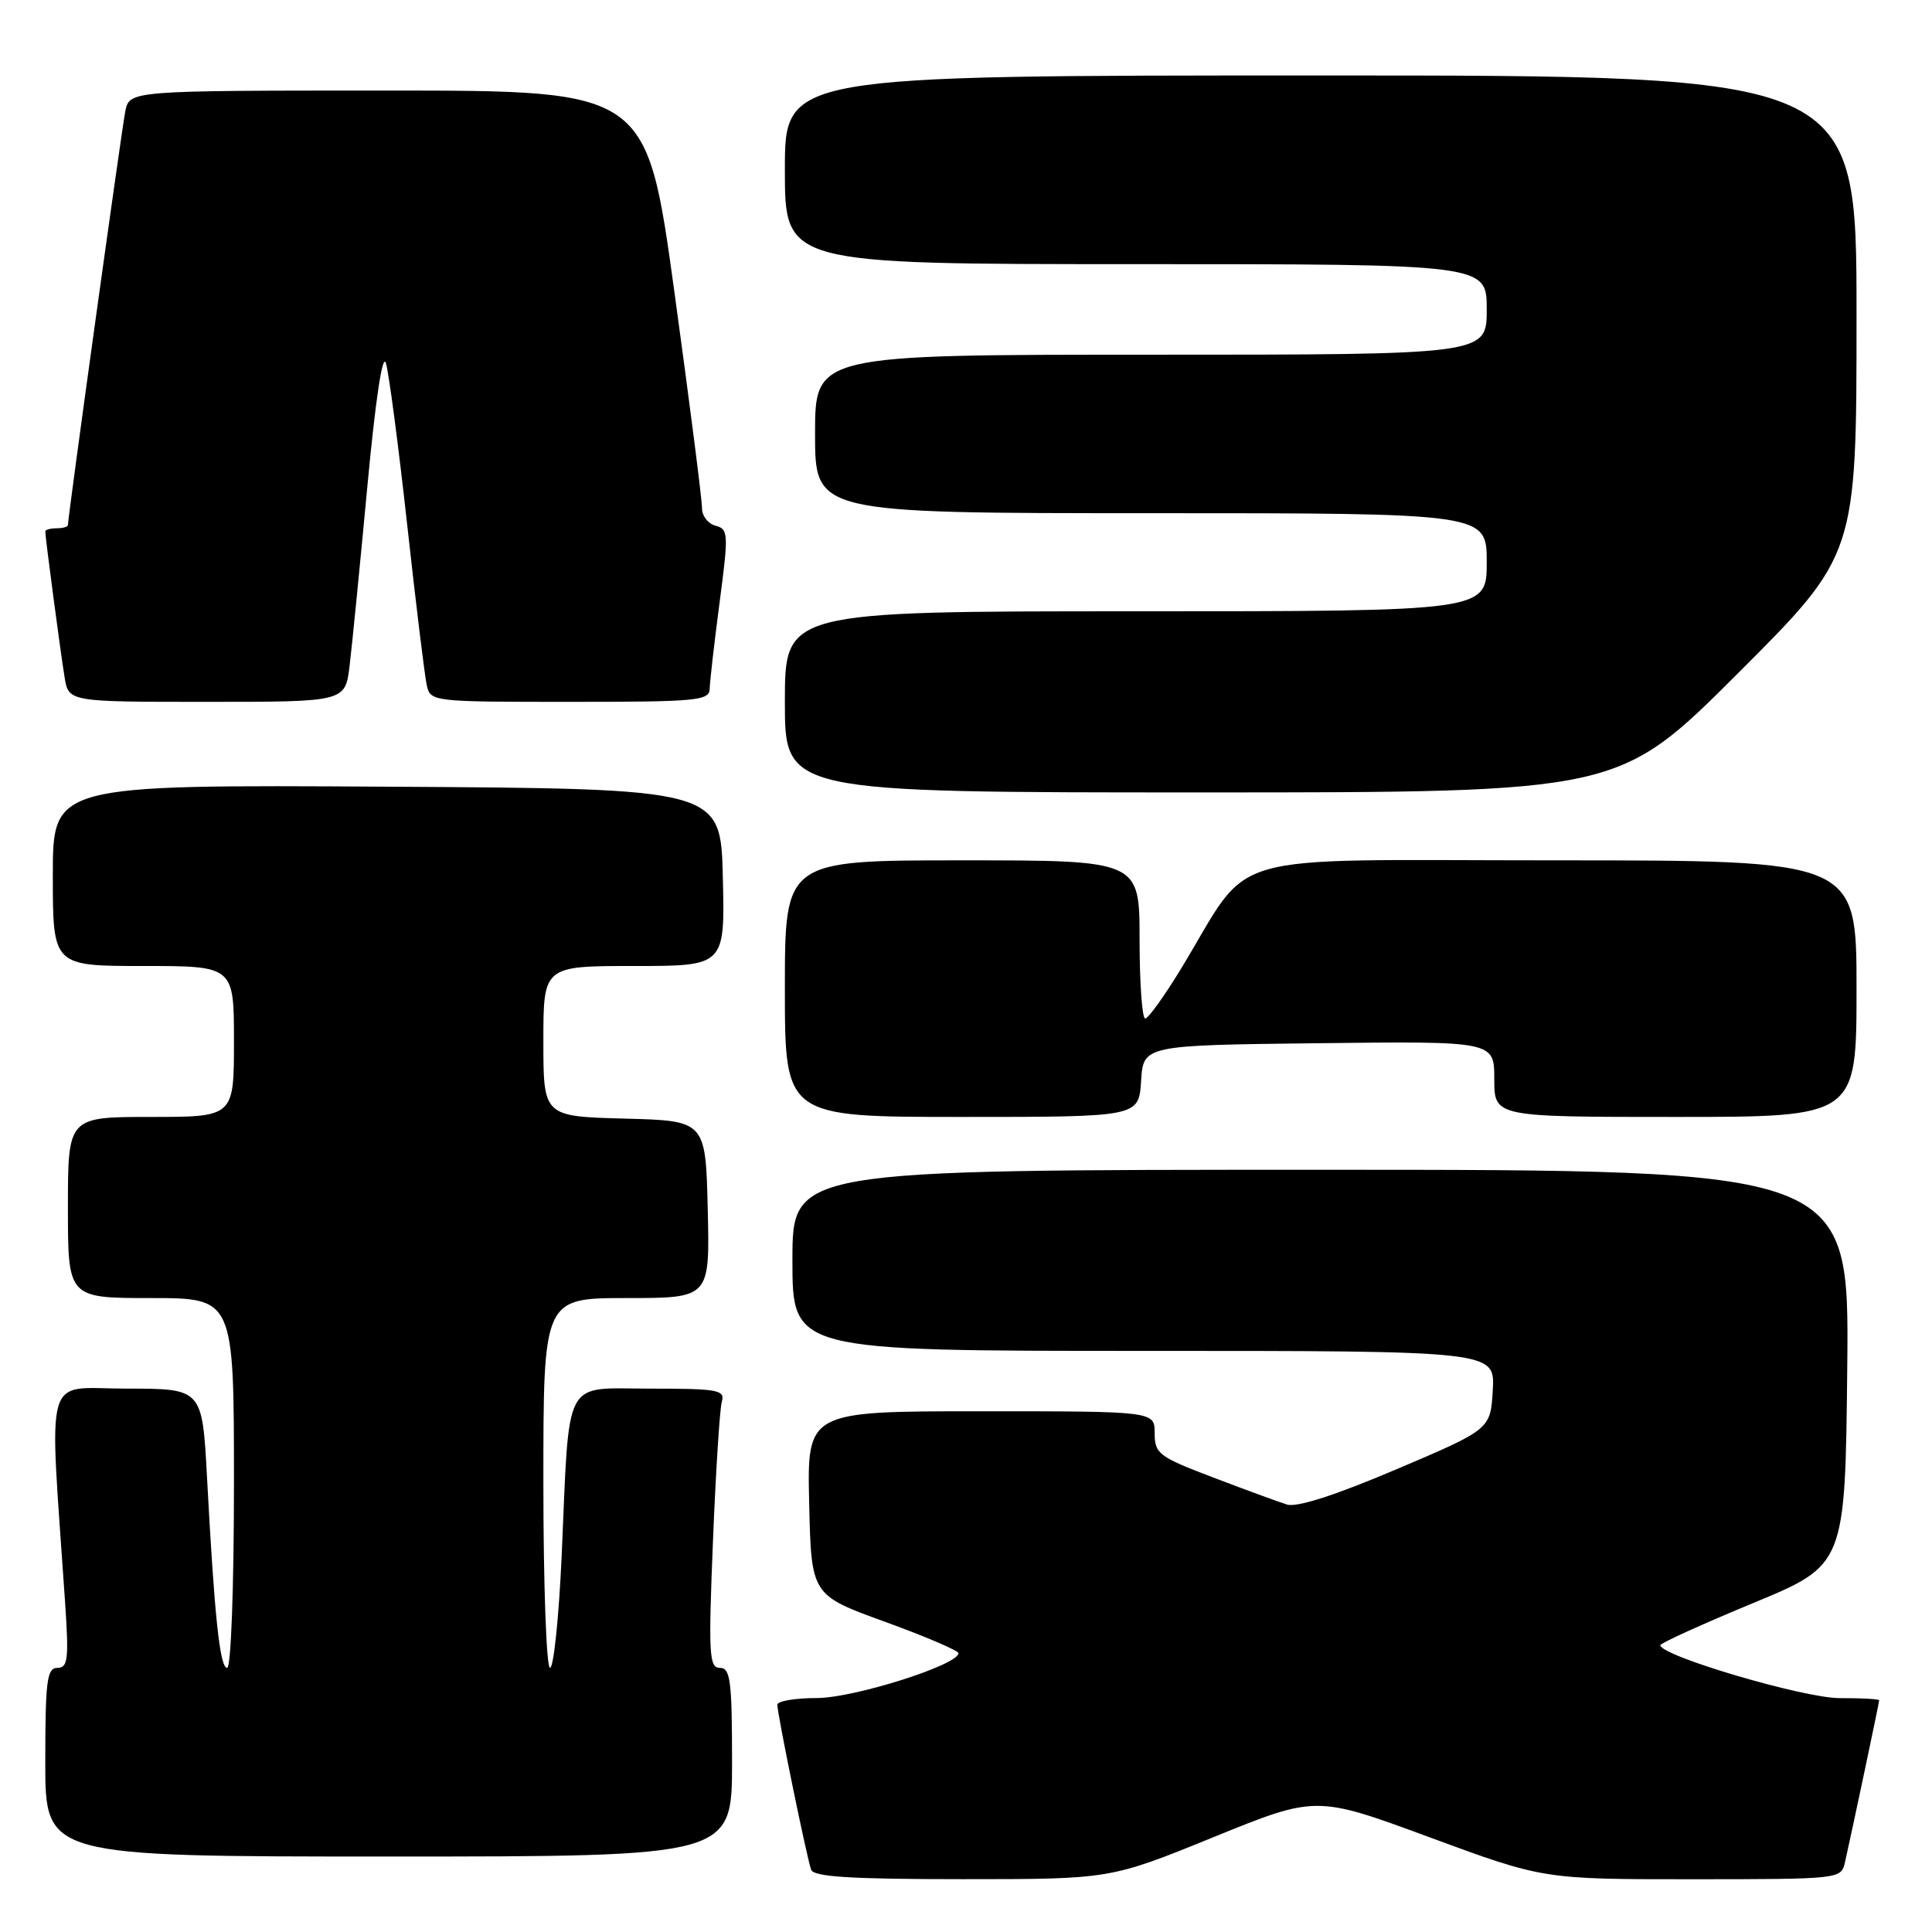 <?xml version="1.0" encoding="UTF-8" standalone="no"?>
<!DOCTYPE svg PUBLIC "-//W3C//DTD SVG 1.1//EN" "http://www.w3.org/Graphics/SVG/1.1/DTD/svg11.dtd" >
<svg xmlns="http://www.w3.org/2000/svg" xmlns:xlink="http://www.w3.org/1999/xlink" version="1.1" viewBox="0 0 256 256">
 <g >
 <path fill="currentColor"
d=" M 160.75 243.45 C 174.39 237.90 174.39 237.90 189.45 243.46 C 204.50 249.01 204.50 249.01 224.23 249.01 C 243.87 249.00 243.96 248.99 244.47 246.75 C 245.40 242.65 249.00 225.60 249.00 225.30 C 249.00 225.13 246.64 225.00 243.75 225.01 C 238.99 225.01 219.99 219.40 220.01 218.00 C 220.01 217.72 225.53 215.22 232.26 212.43 C 244.50 207.37 244.50 207.37 244.77 181.18 C 245.03 155.00 245.03 155.00 175.02 155.00 C 105.00 155.00 105.00 155.00 105.00 167.00 C 105.00 179.00 105.00 179.00 151.55 179.00 C 198.10 179.00 198.10 179.00 197.80 184.20 C 197.50 189.39 197.50 189.39 185.03 194.69 C 176.94 198.13 171.84 199.77 170.53 199.36 C 169.41 199.01 165.01 197.40 160.75 195.77 C 153.53 193.03 153.00 192.62 153.00 189.91 C 153.00 187.00 153.00 187.00 129.97 187.00 C 106.94 187.00 106.94 187.00 107.22 199.18 C 107.50 211.35 107.50 211.35 117.25 214.89 C 122.61 216.84 127.00 218.71 127.00 219.06 C 127.00 220.61 113.13 225.00 108.23 225.00 C 105.35 225.00 103.00 225.40 103.00 225.89 C 103.00 227.11 106.91 246.20 107.48 247.75 C 107.82 248.69 112.77 249.00 127.53 249.00 C 147.12 249.00 147.12 249.00 160.75 243.45 Z  M 97.00 233.50 C 97.00 222.69 96.78 221.00 95.39 221.00 C 93.96 221.00 93.86 219.25 94.47 204.25 C 94.84 195.04 95.37 186.71 95.64 185.75 C 96.09 184.17 95.18 184.00 86.16 184.00 C 74.47 184.00 75.49 182.06 74.42 206.25 C 74.05 214.36 73.36 221.00 72.88 221.00 C 72.40 221.00 72.00 209.97 72.00 196.50 C 72.00 172.00 72.00 172.00 83.03 172.00 C 94.06 172.00 94.06 172.00 93.78 160.25 C 93.50 148.50 93.50 148.50 82.75 148.22 C 72.00 147.93 72.00 147.93 72.00 137.97 C 72.00 128.00 72.00 128.00 84.03 128.00 C 96.06 128.00 96.06 128.00 95.78 116.25 C 95.50 104.50 95.50 104.50 51.25 104.24 C 7.00 103.98 7.00 103.98 7.00 115.99 C 7.00 128.00 7.00 128.00 19.00 128.00 C 31.00 128.00 31.00 128.00 31.00 138.00 C 31.00 148.00 31.00 148.00 20.00 148.00 C 9.00 148.00 9.00 148.00 9.00 160.00 C 9.00 172.00 9.00 172.00 20.00 172.00 C 31.00 172.00 31.00 172.00 31.00 196.50 C 31.00 210.32 30.61 221.00 30.10 221.00 C 29.13 221.00 28.42 214.28 27.43 195.75 C 26.80 184.00 26.80 184.00 16.78 184.00 C 5.62 184.00 6.50 180.95 8.62 212.25 C 9.14 219.86 9.00 221.00 7.61 221.00 C 6.22 221.00 6.00 222.69 6.00 233.50 C 6.00 246.00 6.00 246.00 51.50 246.00 C 97.00 246.00 97.00 246.00 97.00 233.50 Z  M 151.20 143.25 C 151.50 138.50 151.50 138.50 174.75 138.23 C 198.00 137.96 198.00 137.96 198.00 142.98 C 198.00 148.00 198.00 148.00 222.00 148.00 C 246.00 148.00 246.00 148.00 246.00 131.00 C 246.00 114.00 246.00 114.00 206.01 114.00 C 160.84 114.00 166.16 112.46 156.50 128.35 C 154.30 131.97 152.16 134.94 151.75 134.96 C 151.34 134.98 151.00 130.28 151.00 124.50 C 151.00 114.00 151.00 114.00 127.50 114.00 C 104.00 114.00 104.00 114.00 104.00 131.00 C 104.00 148.00 104.00 148.00 127.45 148.00 C 150.89 148.00 150.89 148.00 151.20 143.25 Z  M 230.24 89.26 C 246.00 73.52 246.00 73.52 246.00 41.76 C 246.00 10.00 246.00 10.00 175.00 10.00 C 104.00 10.00 104.00 10.00 104.00 22.50 C 104.00 35.00 104.00 35.00 150.50 35.00 C 197.00 35.00 197.00 35.00 197.00 41.00 C 197.00 47.00 197.00 47.00 152.50 47.00 C 108.00 47.00 108.00 47.00 108.00 57.50 C 108.00 68.00 108.00 68.00 152.50 68.00 C 197.00 68.00 197.00 68.00 197.00 74.50 C 197.00 81.00 197.00 81.00 150.50 81.00 C 104.00 81.00 104.00 81.00 104.00 93.00 C 104.00 105.00 104.00 105.00 159.24 105.00 C 214.48 105.00 214.48 105.00 230.24 89.26 Z  M 46.32 88.25 C 46.64 85.64 47.69 75.01 48.66 64.63 C 49.75 52.97 50.69 46.66 51.14 48.13 C 51.53 49.43 52.80 59.05 53.95 69.50 C 55.10 79.95 56.27 89.51 56.54 90.75 C 57.03 92.98 57.17 93.00 75.52 93.00 C 92.44 93.00 94.00 92.85 94.04 91.25 C 94.06 90.29 94.65 85.14 95.35 79.82 C 96.55 70.71 96.52 70.11 94.81 69.66 C 93.82 69.40 93.01 68.36 93.02 67.34 C 93.04 66.33 91.39 53.46 89.37 38.75 C 85.69 12.00 85.69 12.00 51.43 12.00 C 17.16 12.00 17.16 12.00 16.60 14.75 C 16.12 17.17 9.00 68.48 9.00 69.57 C 9.00 69.81 8.32 70.00 7.50 70.00 C 6.67 70.00 6.00 70.19 6.00 70.43 C 6.00 71.21 8.02 86.46 8.56 89.75 C 9.09 93.00 9.09 93.00 27.42 93.00 C 45.74 93.00 45.74 93.00 46.32 88.25 Z "/>
</g>
</svg>